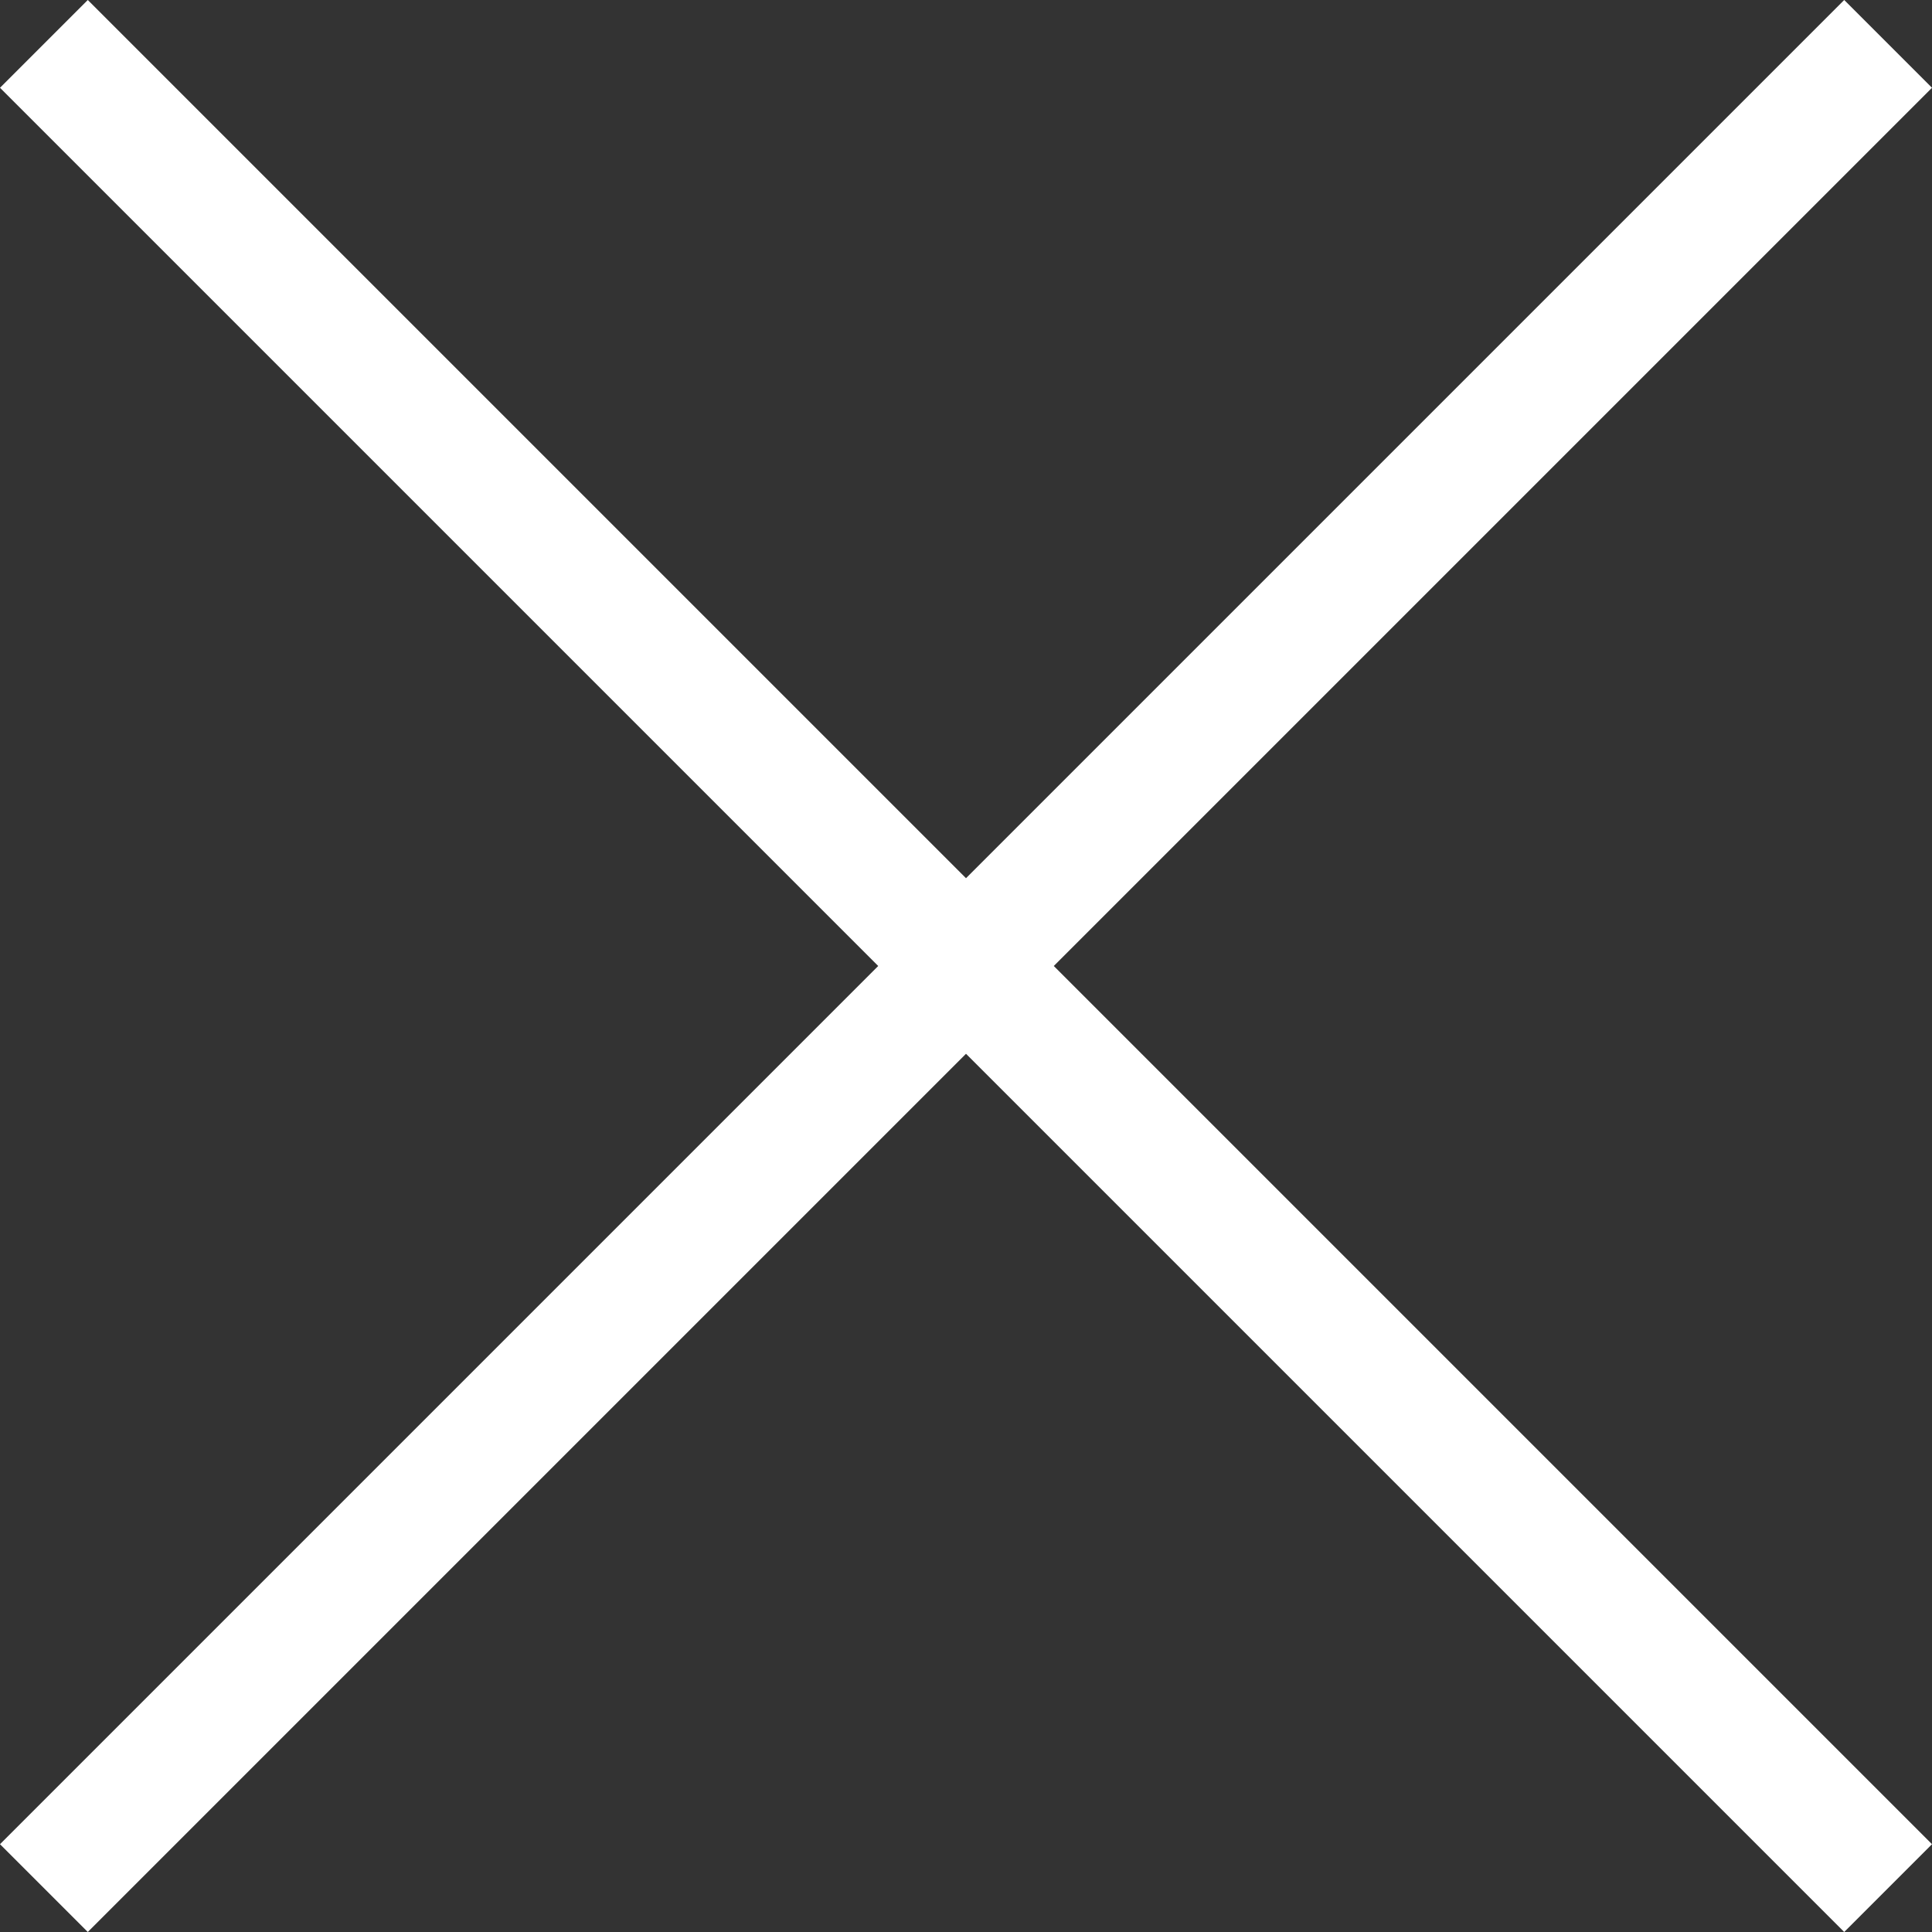 <?xml version="1.0" encoding="utf-8"?><svg xmlns="http://www.w3.org/2000/svg" xmlns:xlink="http://www.w3.org/1999/xlink" version="1.1" class="page" pageAlignment="none" x="0px" y="0px" width="25px" height="25px" viewBox="0 0 25 25" enable-background="new 0 0 25 25" xml:space="preserve"><rect x="0" y="0" width="25" height="25" fill="#333333" stroke="none"/><defs/><style type="text/css"/><style type="text/css"/><g type="LAYER" name="workspace" id="workspace" locked="true"/><path transform="matrix(1 0 0 1 -2.842170943040401e-14 0)" width="25" height="25" stroke-width="0.804" stroke-miterlimit="3" stroke="none" fill="#FFFFFF" d="M25,1.136 L23.864,0 L12.5,11.364 L1.136,0 L2.842170943040401e-14,1.136 L11.364,12.5 L2.842170943040401e-14,23.864 L1.136,25 L12.5,13.636 L23.864,25 L25,23.864 L13.636,12.5 Z "/><g/><g/><g/><g/><g/><g/><g/><g/><g/><g/><g/><g/><g/><g/><g/></svg>
